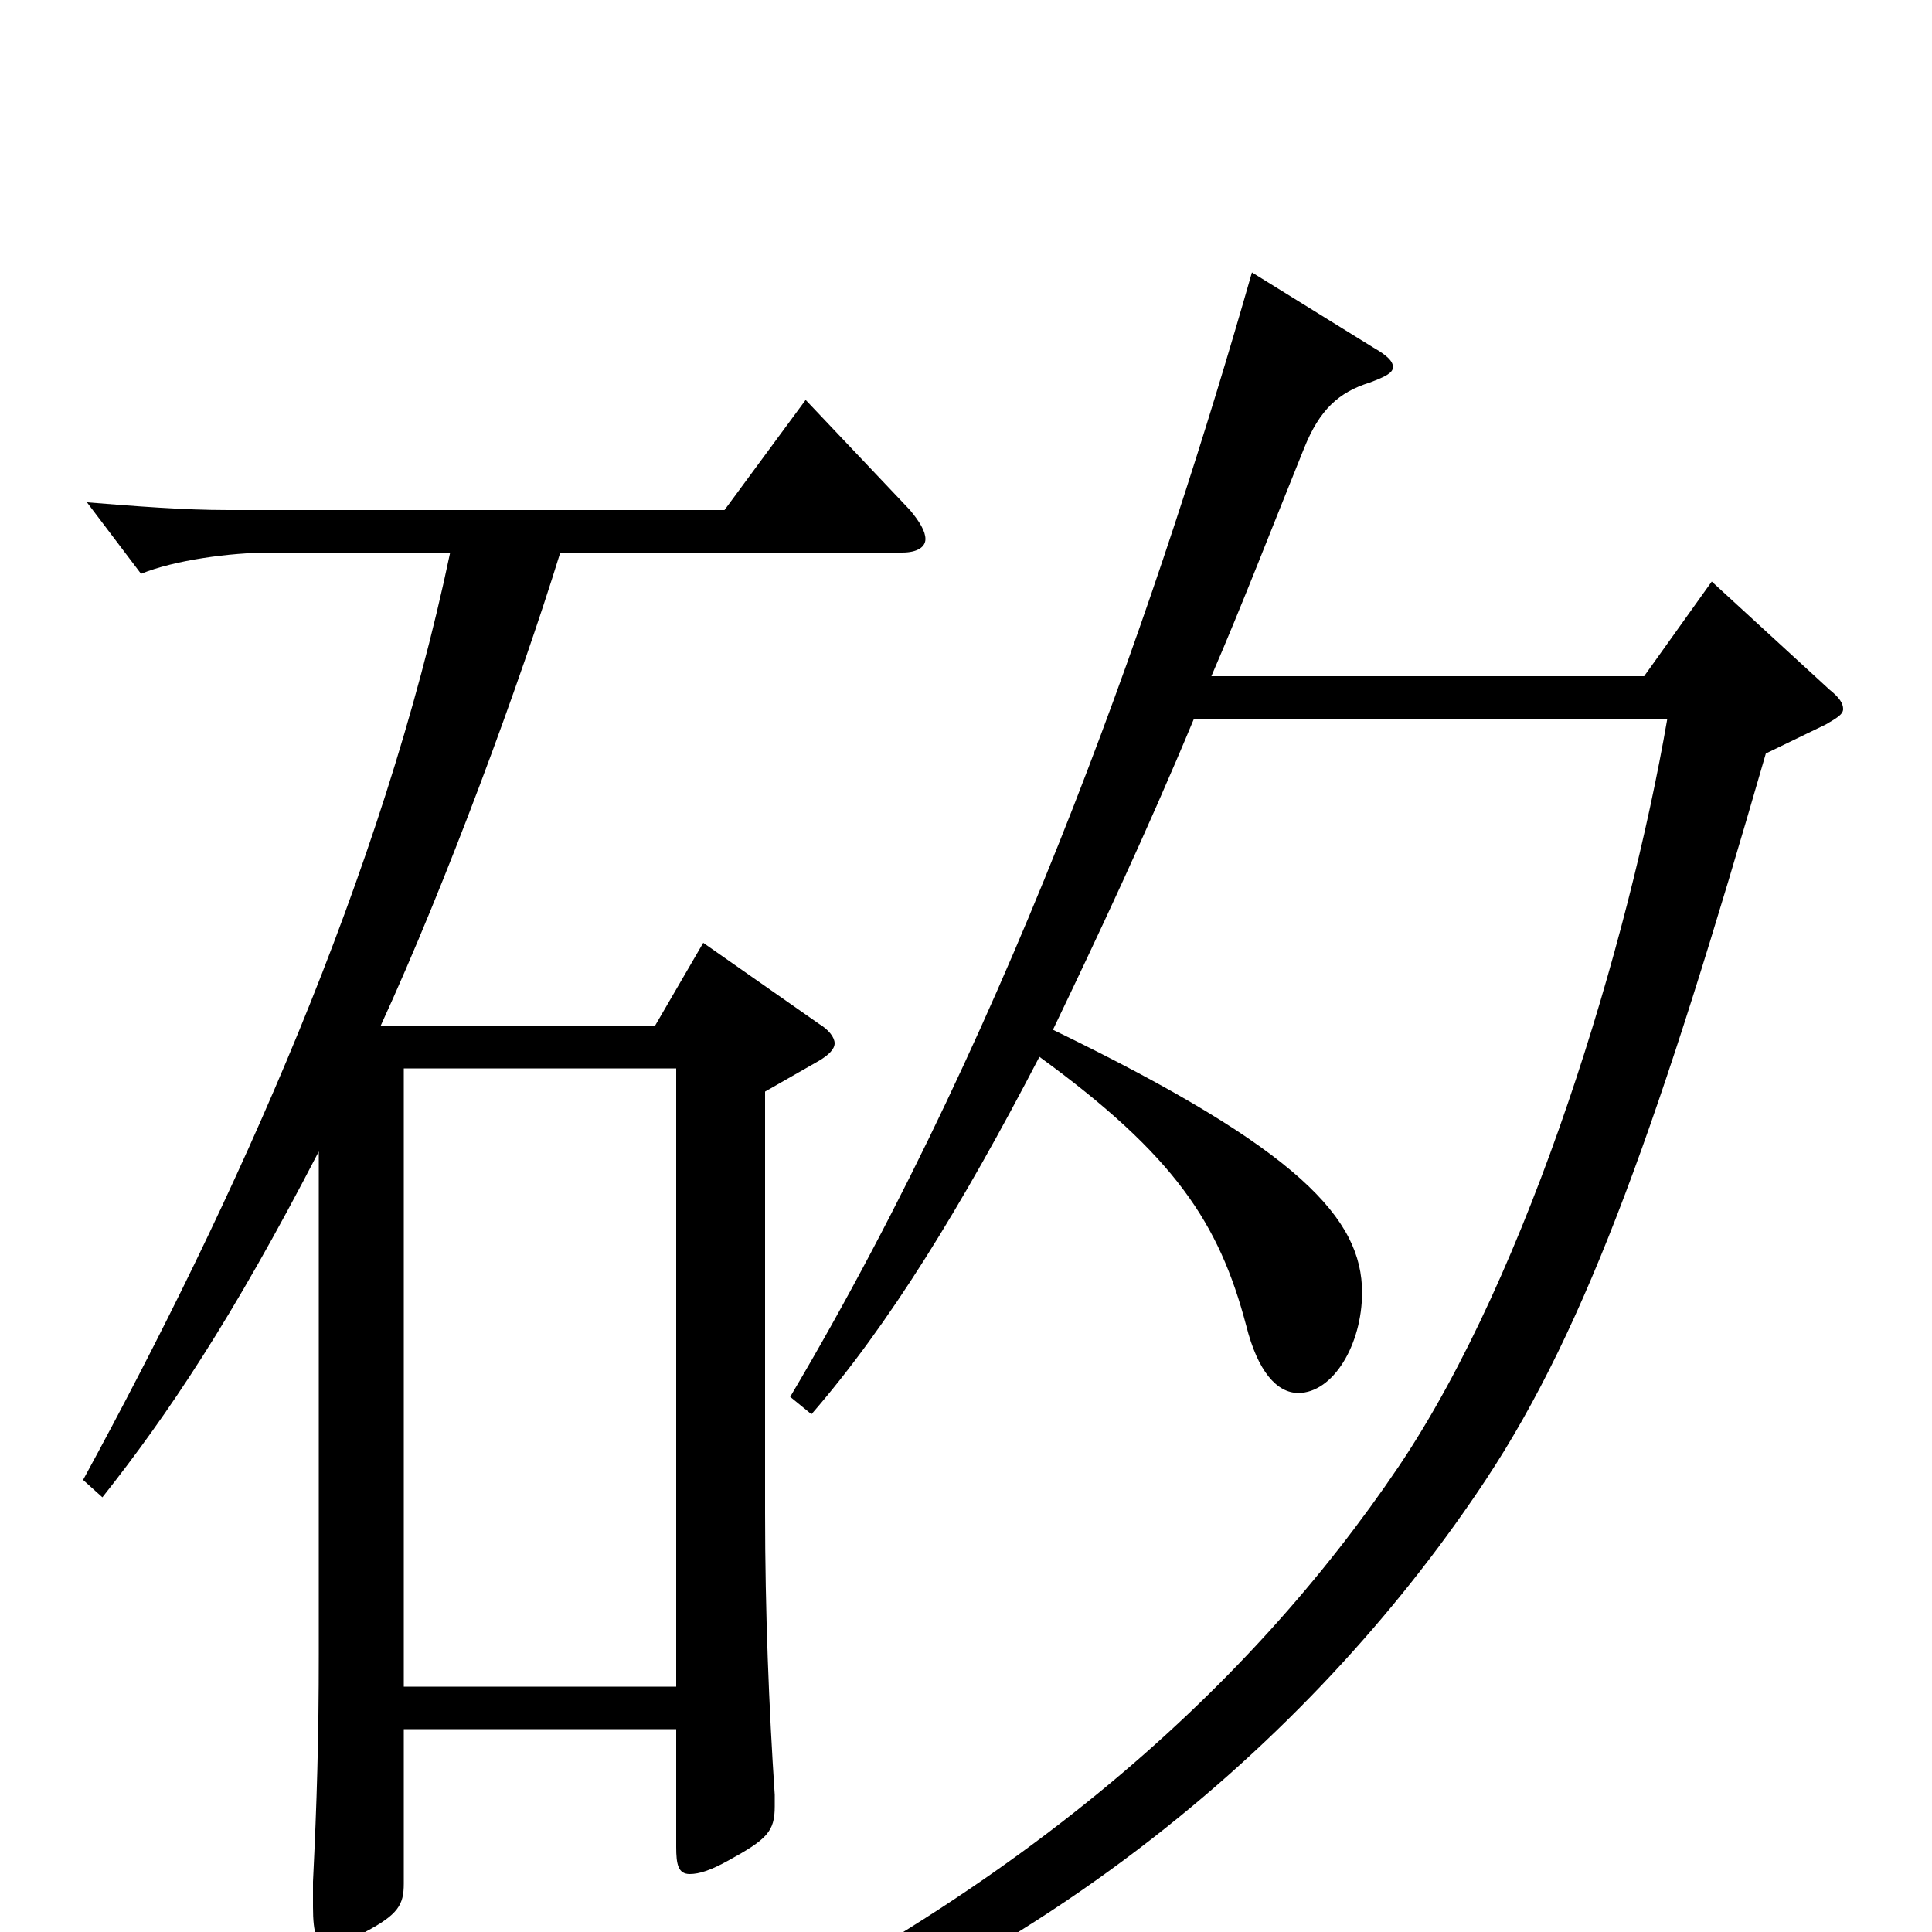 <svg xmlns="http://www.w3.org/2000/svg" viewBox="0 -1000 1000 1000">
	<path fill="#000000" d="M417 -793L375 -736H118C95 -736 70 -738 45 -740L73 -703C90 -710 119 -714 140 -714H233C198 -547 122 -379 43 -234L53 -225C87 -268 120 -317 165 -404V-144C165 -100 164 -67 162 -26V-13C162 1 164 7 170 7C175 7 181 4 189 0C206 -9 209 -14 209 -25V-105H350V-44C350 -35 351 -30 357 -30C362 -30 368 -32 377 -37C397 -48 401 -52 401 -65V-71C398 -116 396 -166 396 -217V-435L424 -451C429 -454 432 -457 432 -460C432 -463 429 -467 424 -470L364 -512L339 -469H197C231 -543 269 -646 290 -714H467C475 -714 479 -717 479 -721C479 -725 476 -730 471 -736ZM886 -699L851 -650H627C643 -687 658 -726 675 -768C683 -788 693 -797 709 -802C717 -805 721 -807 721 -810C721 -813 718 -816 711 -820L648 -859C602 -698 527 -476 409 -277L420 -268C460 -314 498 -376 538 -453C608 -402 631 -367 645 -314C651 -290 661 -279 672 -279C690 -279 705 -304 705 -331C705 -369 673 -405 545 -467C568 -515 593 -568 618 -628H863C843 -512 792 -342 724 -241C647 -127 522 -10 313 80L317 93C540 29 687 -110 769 -234C822 -314 860 -423 914 -610L945 -625C950 -628 954 -630 954 -633C954 -636 952 -639 947 -643ZM209 -127V-447H350V-127Z"/>
</svg>